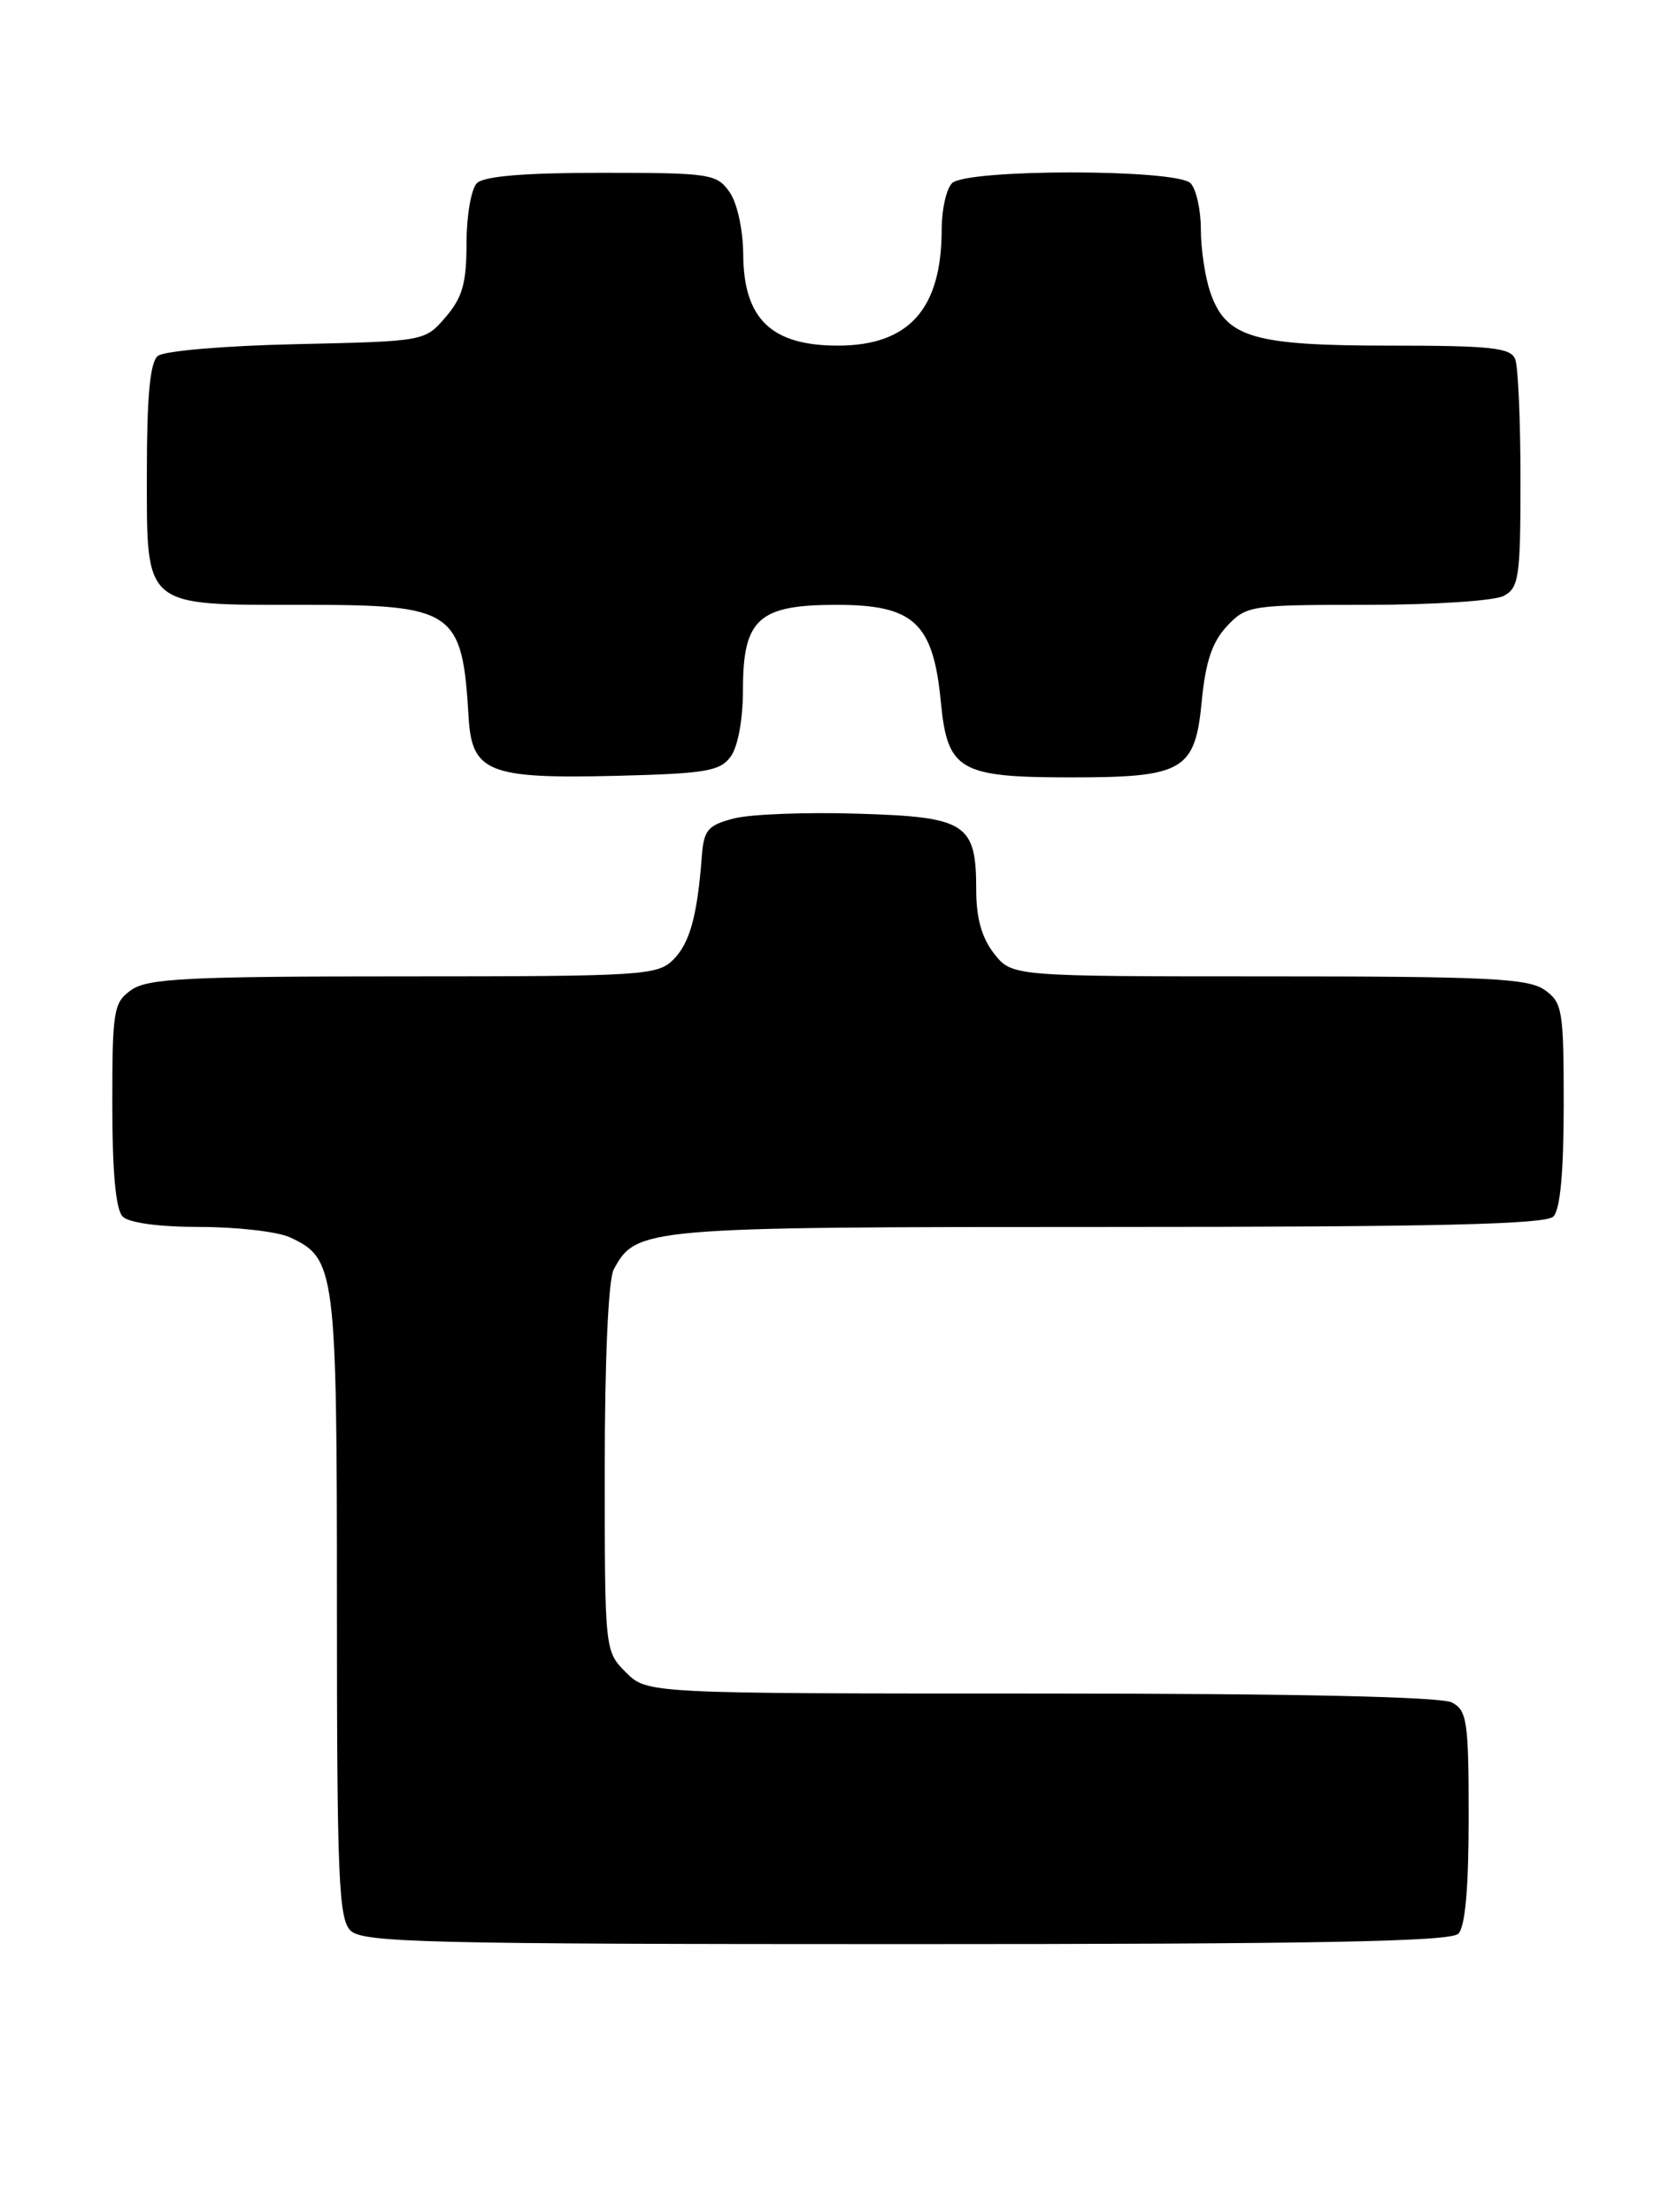 <?xml version="1.0" encoding="UTF-8" standalone="no"?>
<!DOCTYPE svg PUBLIC "-//W3C//DTD SVG 1.1//EN" "http://www.w3.org/Graphics/SVG/1.1/DTD/svg11.dtd" >
<svg xmlns="http://www.w3.org/2000/svg" xmlns:xlink="http://www.w3.org/1999/xlink" version="1.1" viewBox="0 0 194 256">
 <g >
 <path fill="currentColor"
d=" M 168.80 223.80 C 169.60 223.00 170.00 218.54 170.00 210.34 C 170.00 199.23 169.82 197.97 168.07 197.04 C 166.81 196.37 150.05 196.00 120.52 196.00 C 74.91 196.00 74.91 196.00 72.45 193.55 C 70.00 191.09 70.00 191.06 70.00 169.98 C 70.00 157.41 70.42 148.09 71.03 146.94 C 73.64 142.07 74.45 142.00 128.25 142.00 C 166.08 142.00 178.90 141.70 179.80 140.80 C 180.60 140.00 181.00 135.66 181.00 127.86 C 181.00 116.86 180.86 116.02 178.78 114.56 C 176.89 113.23 172.12 113.00 146.85 113.00 C 117.15 113.00 117.15 113.00 115.07 110.37 C 113.65 108.55 113.00 106.27 113.00 103.06 C 113.00 95.27 111.89 94.55 99.29 94.17 C 93.31 93.98 86.86 94.23 84.96 94.72 C 81.94 95.50 81.47 96.05 81.24 99.06 C 80.72 105.98 79.85 109.15 77.94 111.06 C 76.11 112.89 74.39 113.00 46.72 113.00 C 21.84 113.00 17.11 113.23 15.22 114.56 C 13.14 116.02 13.00 116.86 13.00 127.86 C 13.00 135.66 13.40 140.00 14.20 140.80 C 14.93 141.53 18.46 142.00 23.15 142.00 C 27.42 142.00 32.09 142.54 33.53 143.19 C 38.84 145.62 39.00 146.85 39.00 185.88 C 39.00 217.25 39.20 222.06 40.57 223.43 C 41.97 224.82 49.18 225.00 104.87 225.00 C 152.33 225.00 167.89 224.71 168.80 223.80 Z  M 84.58 87.56 C 85.42 86.41 86.00 83.25 86.00 79.81 C 86.00 71.63 87.80 70.00 96.83 70.00 C 105.78 70.00 108.02 72.08 108.90 81.20 C 109.67 89.18 111.02 89.97 124.00 89.97 C 136.98 89.97 138.33 89.18 139.10 81.20 C 139.54 76.59 140.31 74.30 142.02 72.47 C 144.28 70.07 144.75 70.00 158.24 70.00 C 165.90 70.00 173.00 69.54 174.07 68.96 C 175.82 68.03 176.00 66.77 176.00 55.55 C 176.00 48.74 175.73 42.45 175.39 41.58 C 174.88 40.24 172.63 40.00 160.84 40.00 C 145.06 40.00 141.92 39.07 140.11 33.88 C 139.50 32.13 139.00 28.83 139.00 26.55 C 139.00 24.27 138.46 21.86 137.80 21.20 C 136.14 19.54 111.86 19.54 110.20 21.20 C 109.54 21.86 109.00 24.27 109.00 26.55 C 109.00 35.76 105.21 40.00 96.98 40.00 C 89.29 40.00 86.08 36.91 86.03 29.47 C 86.01 26.59 85.34 23.50 84.44 22.22 C 82.97 20.12 82.19 20.00 69.64 20.00 C 60.68 20.00 56.01 20.39 55.20 21.20 C 54.54 21.86 54.00 24.98 54.00 28.14 C 54.00 32.77 53.53 34.43 51.59 36.69 C 49.18 39.50 49.18 39.50 34.35 39.83 C 26.02 40.01 18.97 40.61 18.26 41.20 C 17.37 41.94 17.00 45.88 17.00 54.57 C 17.00 70.50 16.41 70.00 35.22 70.00 C 52.58 70.00 53.51 70.63 54.24 82.98 C 54.61 89.38 56.55 90.15 71.33 89.79 C 81.69 89.53 83.34 89.26 84.58 87.56 Z "/>
</g>
</svg>